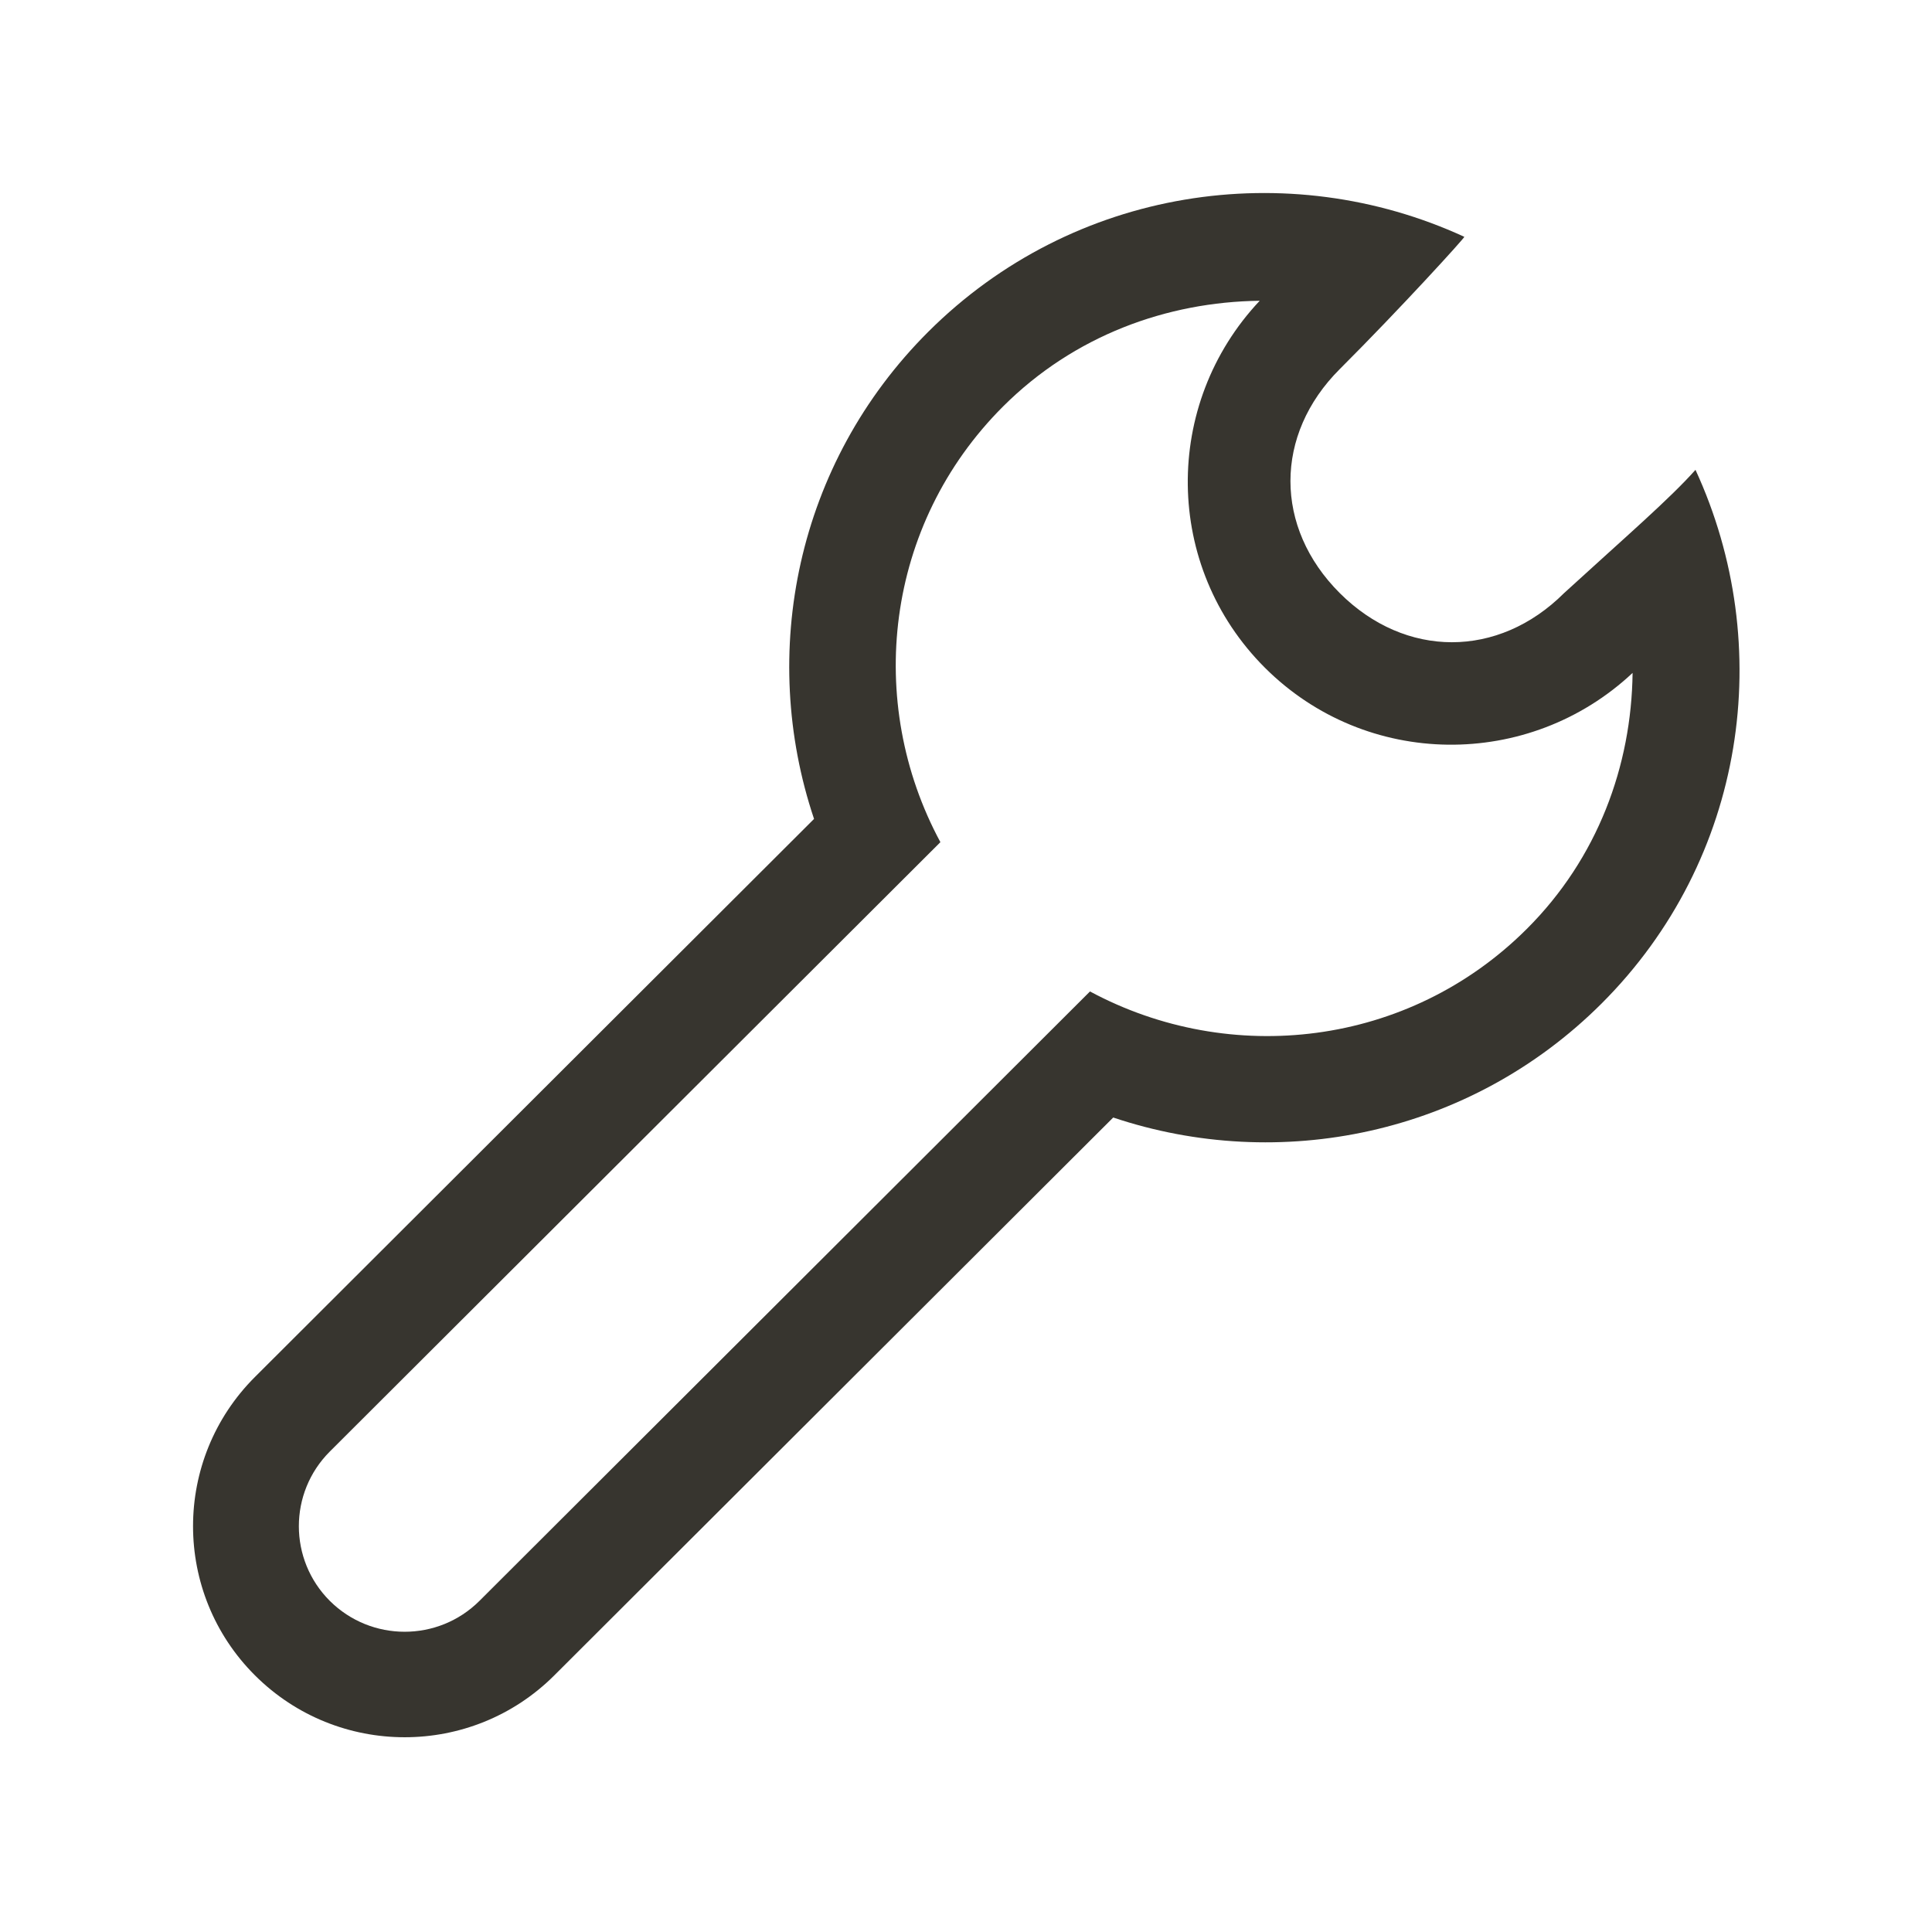 <!-- Generated by IcoMoon.io -->
<svg version="1.1" xmlns="http://www.w3.org/2000/svg" width="40" height="40" viewBox="0 0 40 40">
<title>bm-tools1</title>
<path fill="#37352f" d="M31.61 19.233c-2.452 2.447-6.139 2.855-9.043 1.294l-12.64 12.617c-0.855 0.853-2.242 0.853-3.099 0-0.854-0.854-0.854-2.237 0-3.091l12.642-12.617c-1.563-2.897-1.153-6.574 1.298-9.021 1.47-1.467 3.388-2.164 5.313-2.188-2.017 2.142-1.99 5.504 0.108 7.598 2.097 2.093 5.466 2.119 7.612 0.107-0.023 1.921-0.721 3.835-2.191 5.301v0zM35.103 9.728c-0.54 0.606-1.436 1.377-2.72 2.551-1.36 1.357-3.285 1.357-4.645 0-1.361-1.359-1.361-3.279 0-4.637 1.253-1.251 2.601-2.733 2.579-2.739-3.643-1.678-8.096-1.029-11.098 1.966-2.736 2.73-3.516 6.661-2.365 10.086l-11.574 11.552c-1.711 1.707-1.711 4.475 0 6.181s4.484 1.707 6.195 0l11.573-11.551c3.435 1.151 7.374 0.37 10.11-2.359 2.997-2.992 3.62-7.419 1.945-11.051v0z"></path>
</svg>
